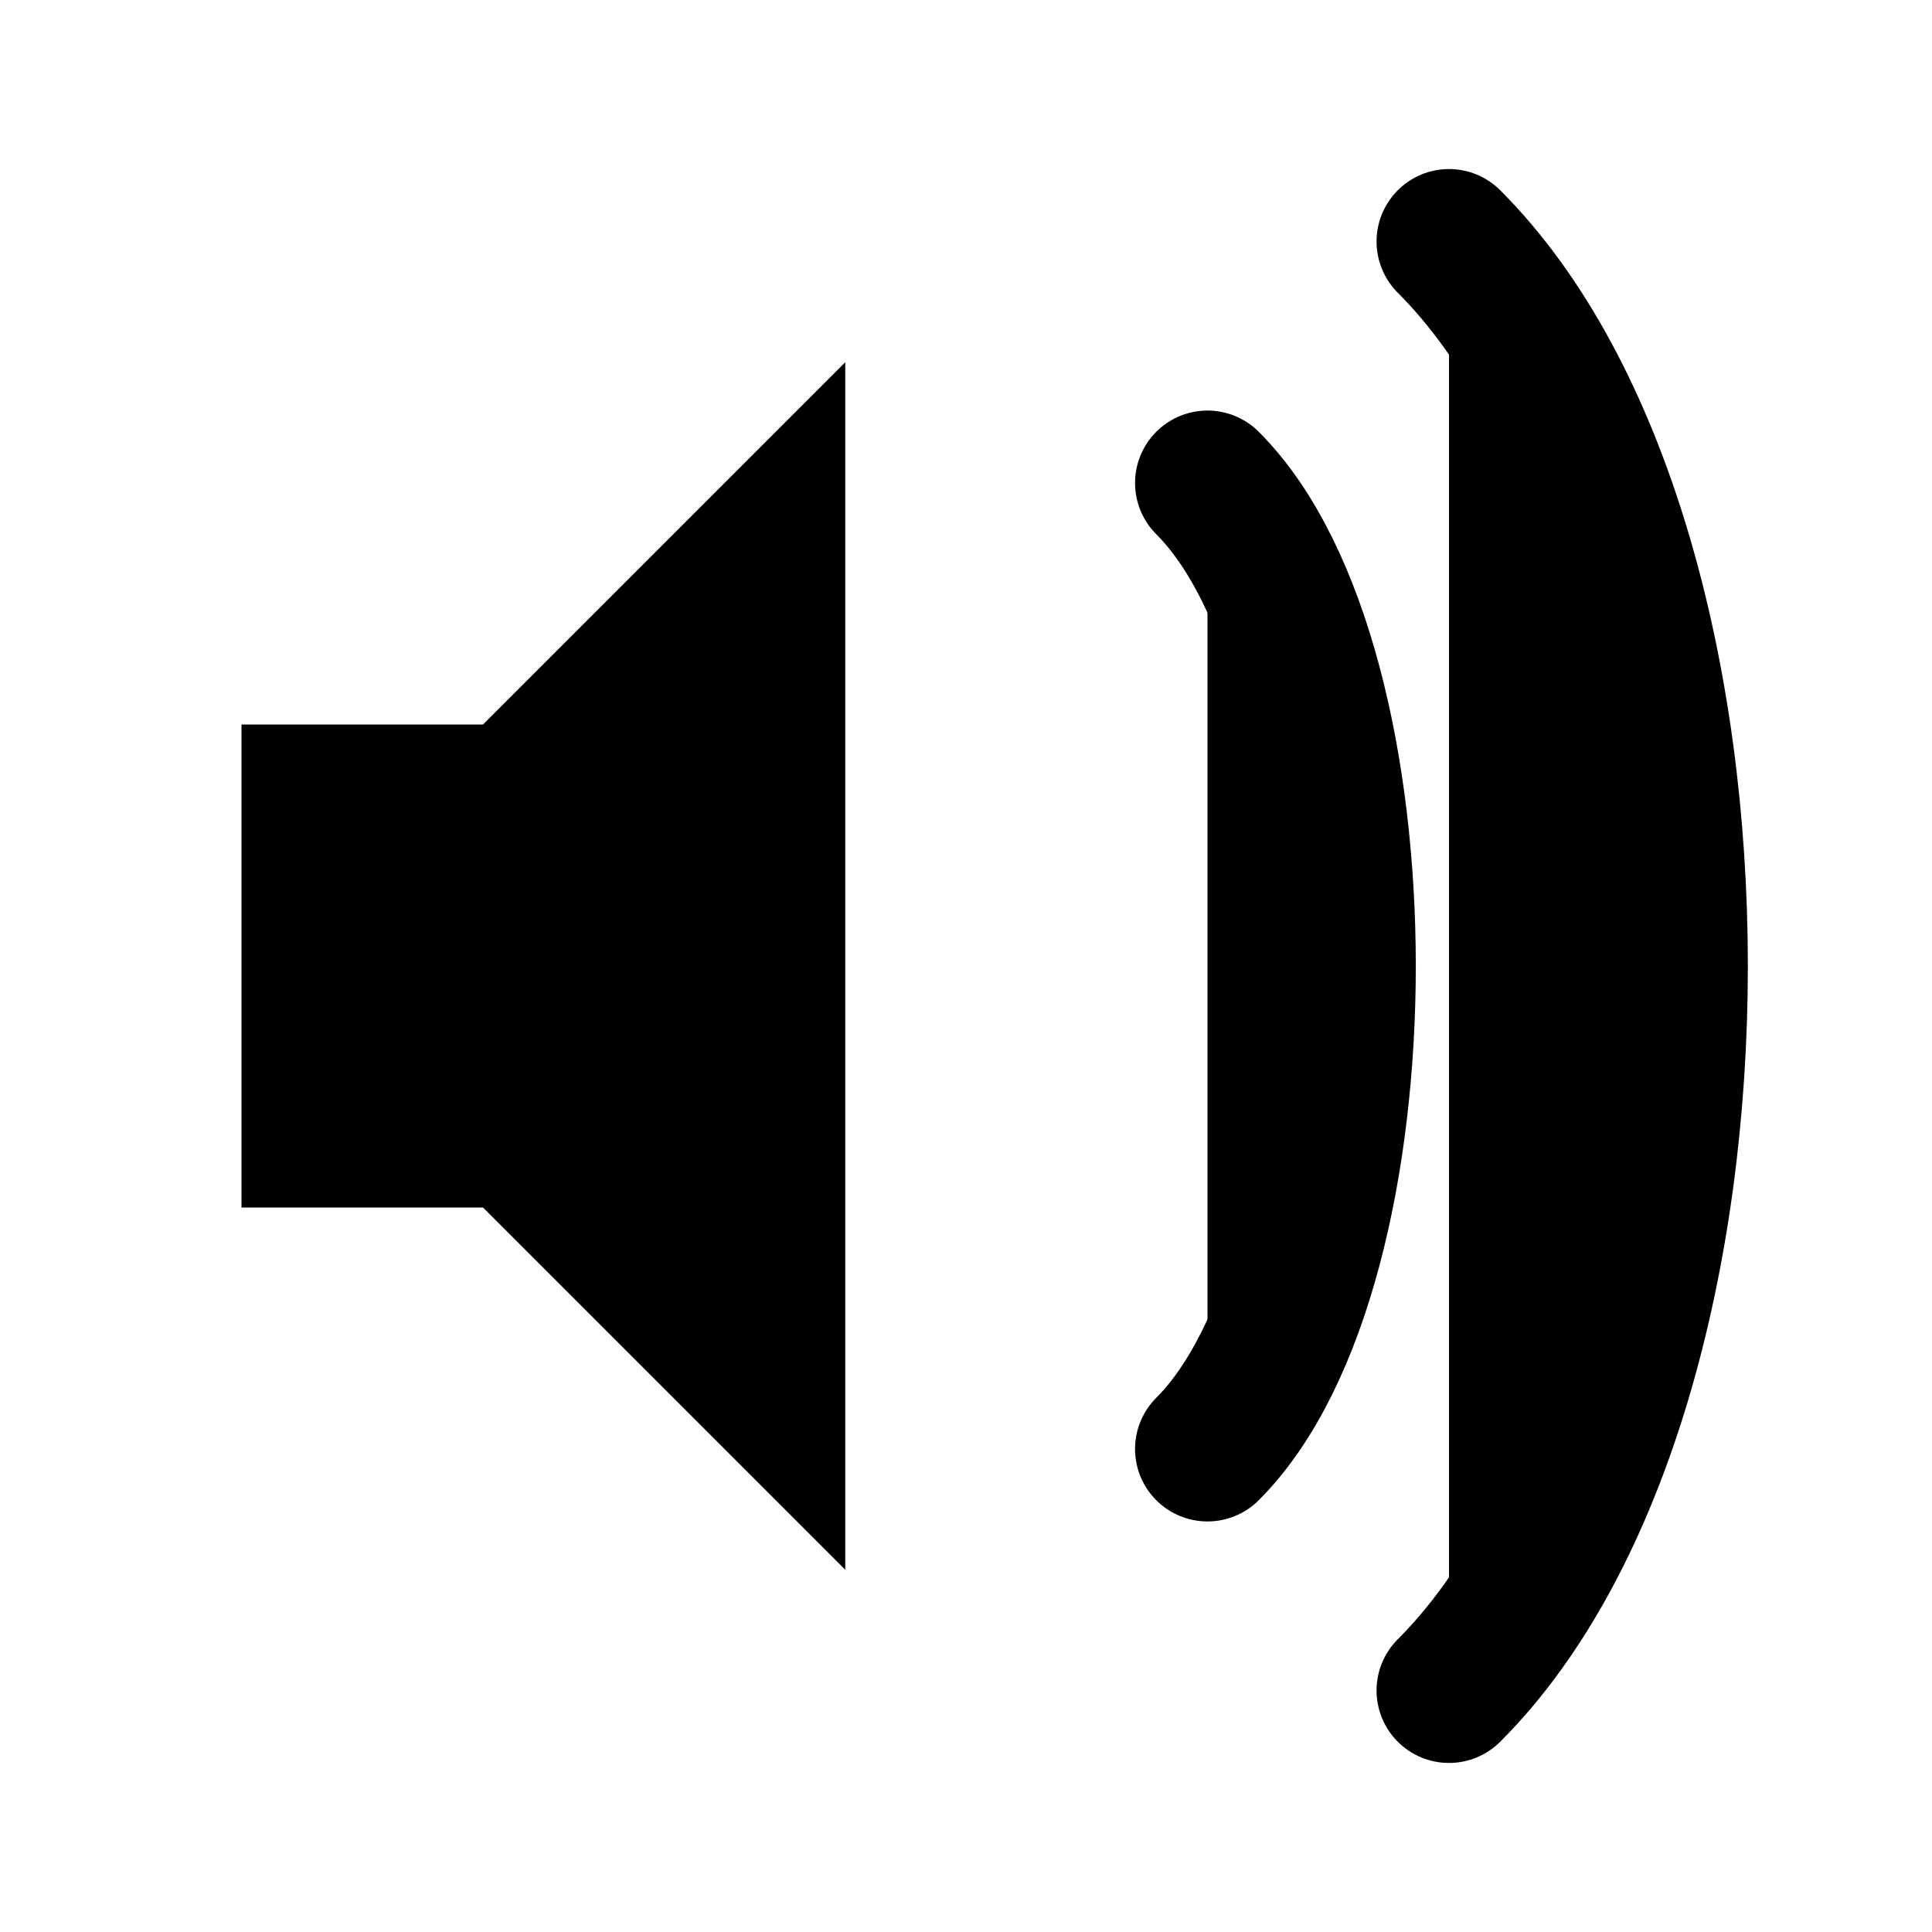 <?xml version="1.0" encoding="UTF-8"?>
<svg xmlns="http://www.w3.org/2000/svg" width="16" height="16" viewBox="0 0 16 16">
  <path d="M2 6H4L7 3V13L4 10H2V6Z" fill="currentColor"/>
  <path d="M10 4C11.5 5.5 11.5 10.5 10 12" stroke="currentColor" stroke-width="1.2" stroke-linecap="round"/>
  <path d="M12 2C14.5 4.5 14.5 11.5 12 14" stroke="currentColor" stroke-width="1.2" stroke-linecap="round"/>
</svg> 